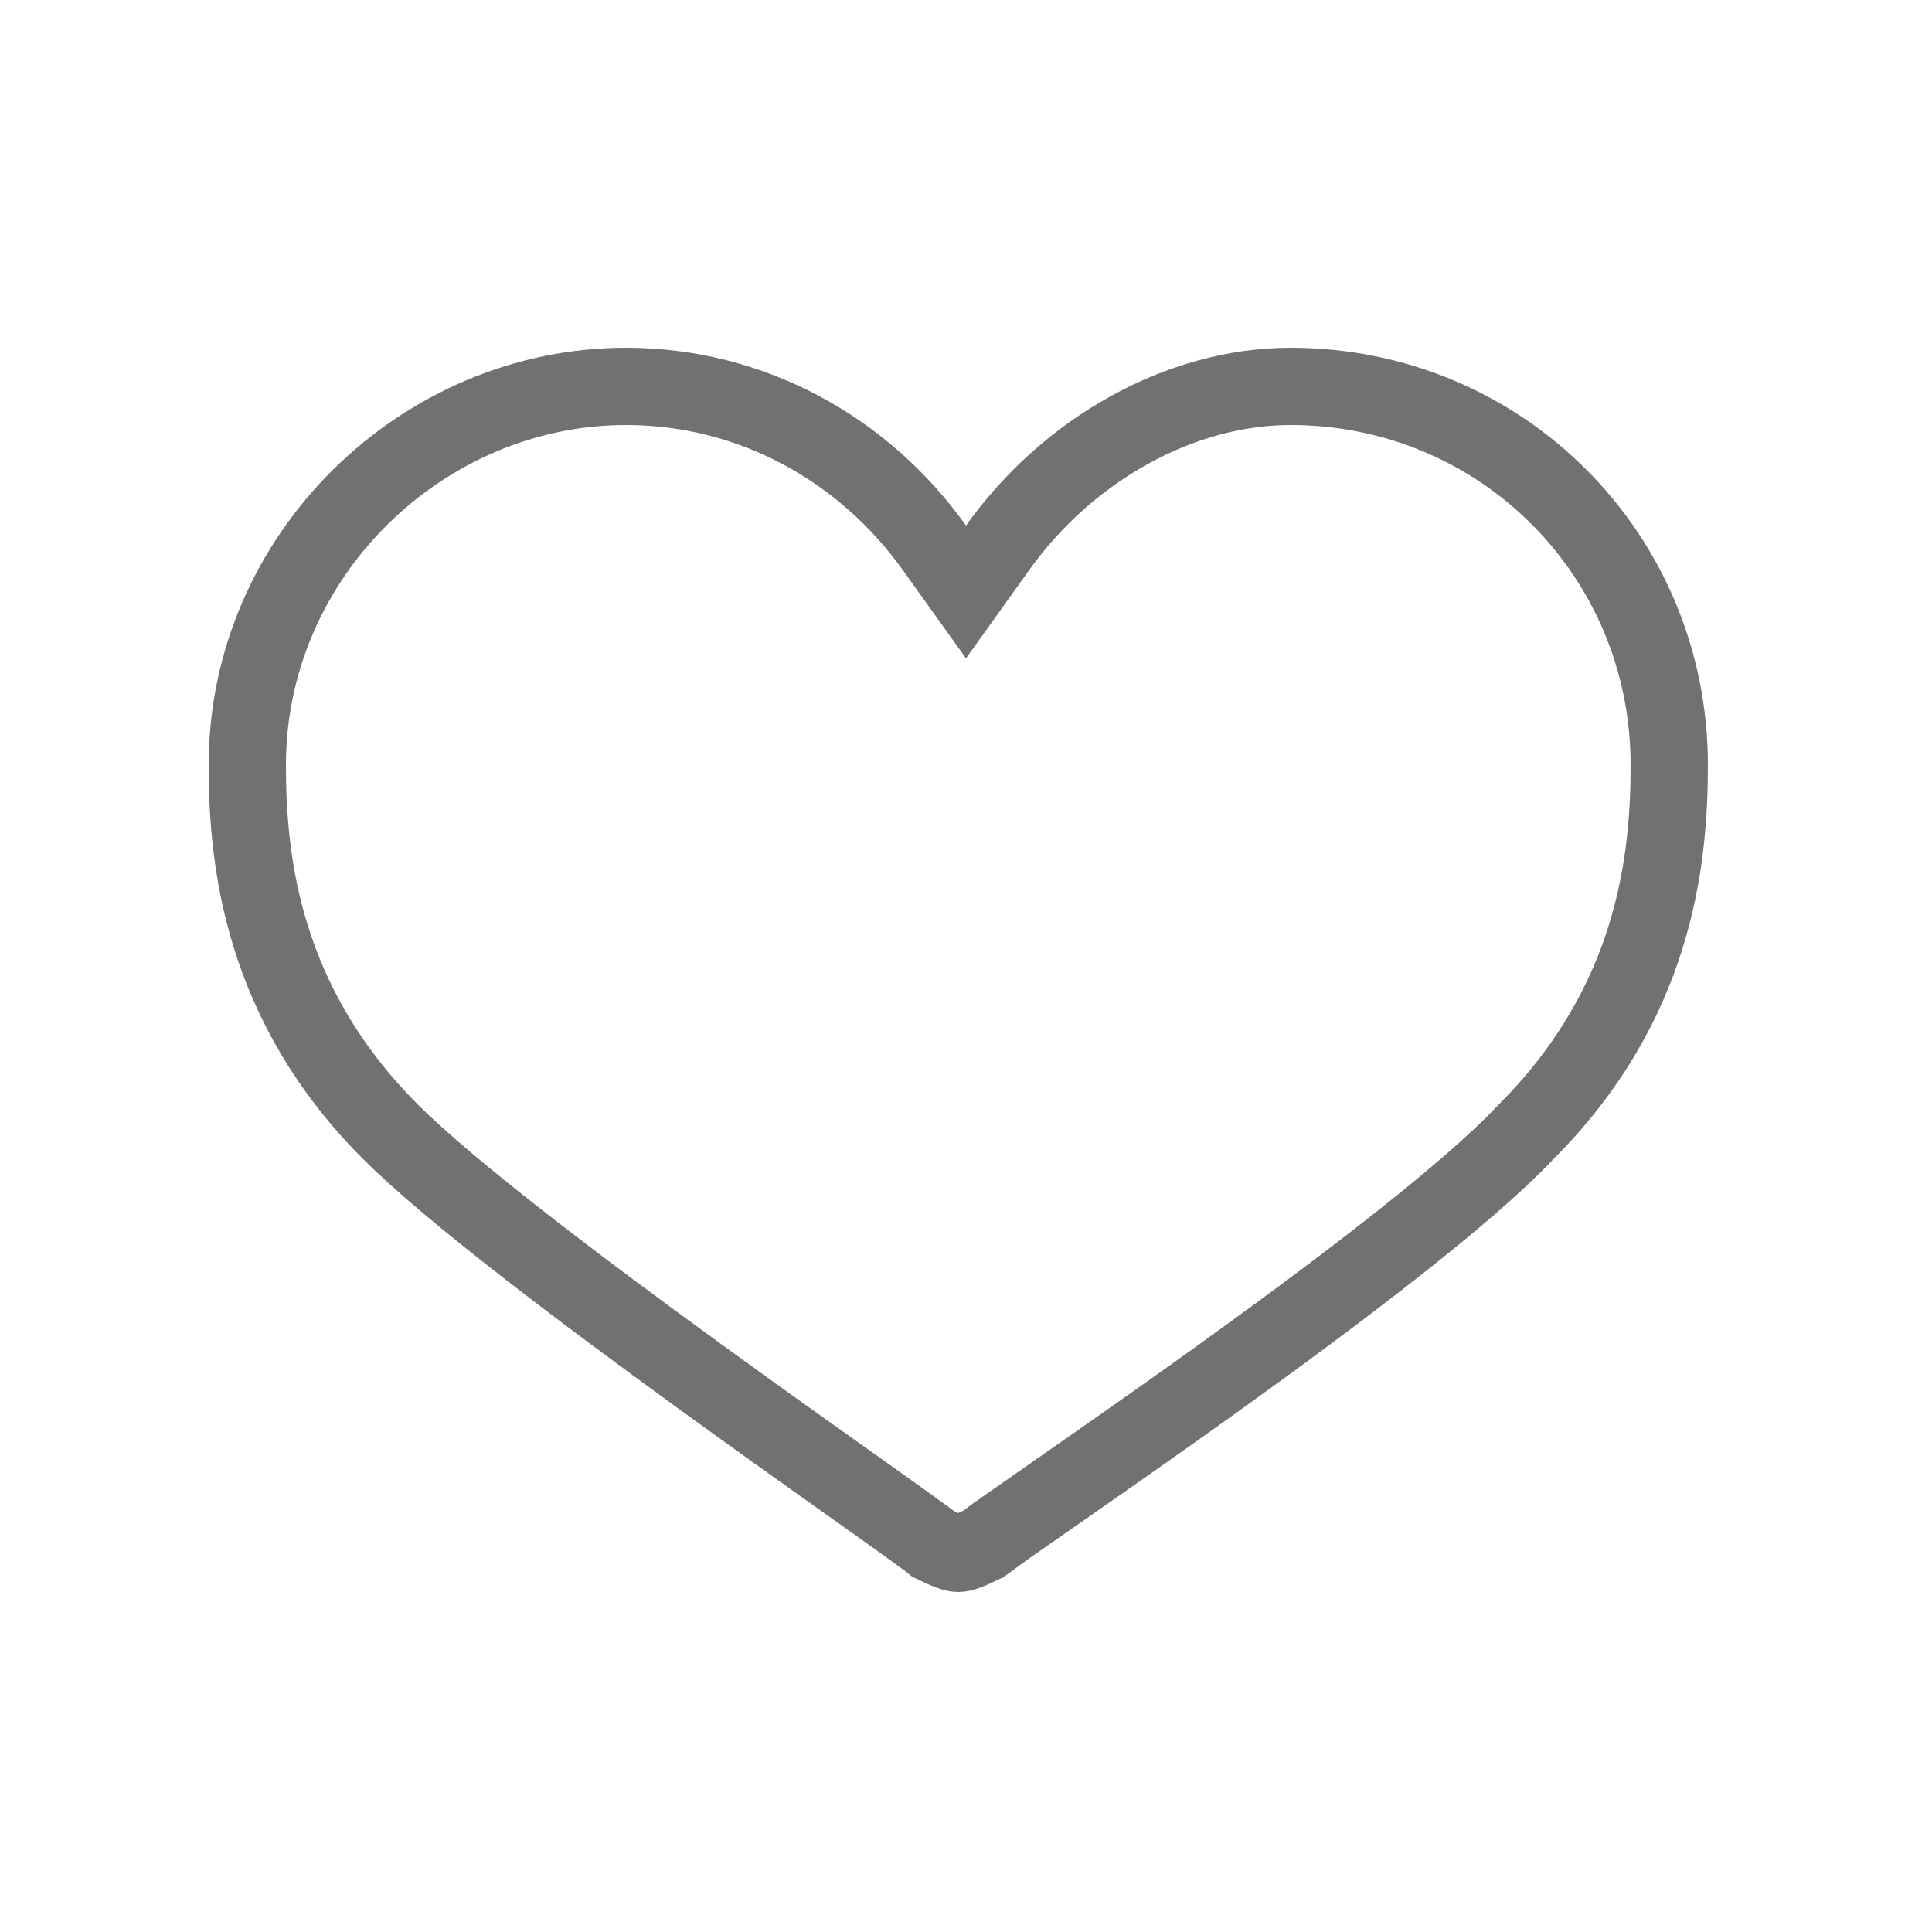 <svg width="25" height="25" viewBox="0 0 25 25" fill="none" xmlns="http://www.w3.org/2000/svg">
<path d="M19.747 14.646L19.741 14.652L19.736 14.657C18.976 15.465 17.294 16.736 15.734 17.856C14.962 18.41 14.233 18.918 13.683 19.301L13.64 19.331C13.385 19.508 13.169 19.659 13.008 19.772C12.924 19.832 12.853 19.883 12.799 19.923L12.798 19.923C12.778 19.938 12.752 19.957 12.725 19.978C12.534 20.072 12.454 20.1 12.4 20.1C12.346 20.1 12.267 20.072 12.076 19.979C12.051 19.958 12.025 19.939 12.006 19.924C11.951 19.884 11.88 19.832 11.796 19.771C11.627 19.649 11.396 19.484 11.121 19.289L11.046 19.236C10.505 18.852 9.807 18.356 9.069 17.82C7.51 16.689 5.82 15.413 5.054 14.646C3.389 12.982 3.2 11.141 3.2 9.9C3.2 7.182 5.47 5 8.1 5C9.728 5 11.181 5.813 12.093 7.091L12.5 7.66L12.907 7.091C13.826 5.804 15.283 5 16.7 5C19.424 5 21.6 7.176 21.6 9.9C21.6 11.141 21.411 12.982 19.747 14.646Z" stroke="#717171"/>
</svg>
